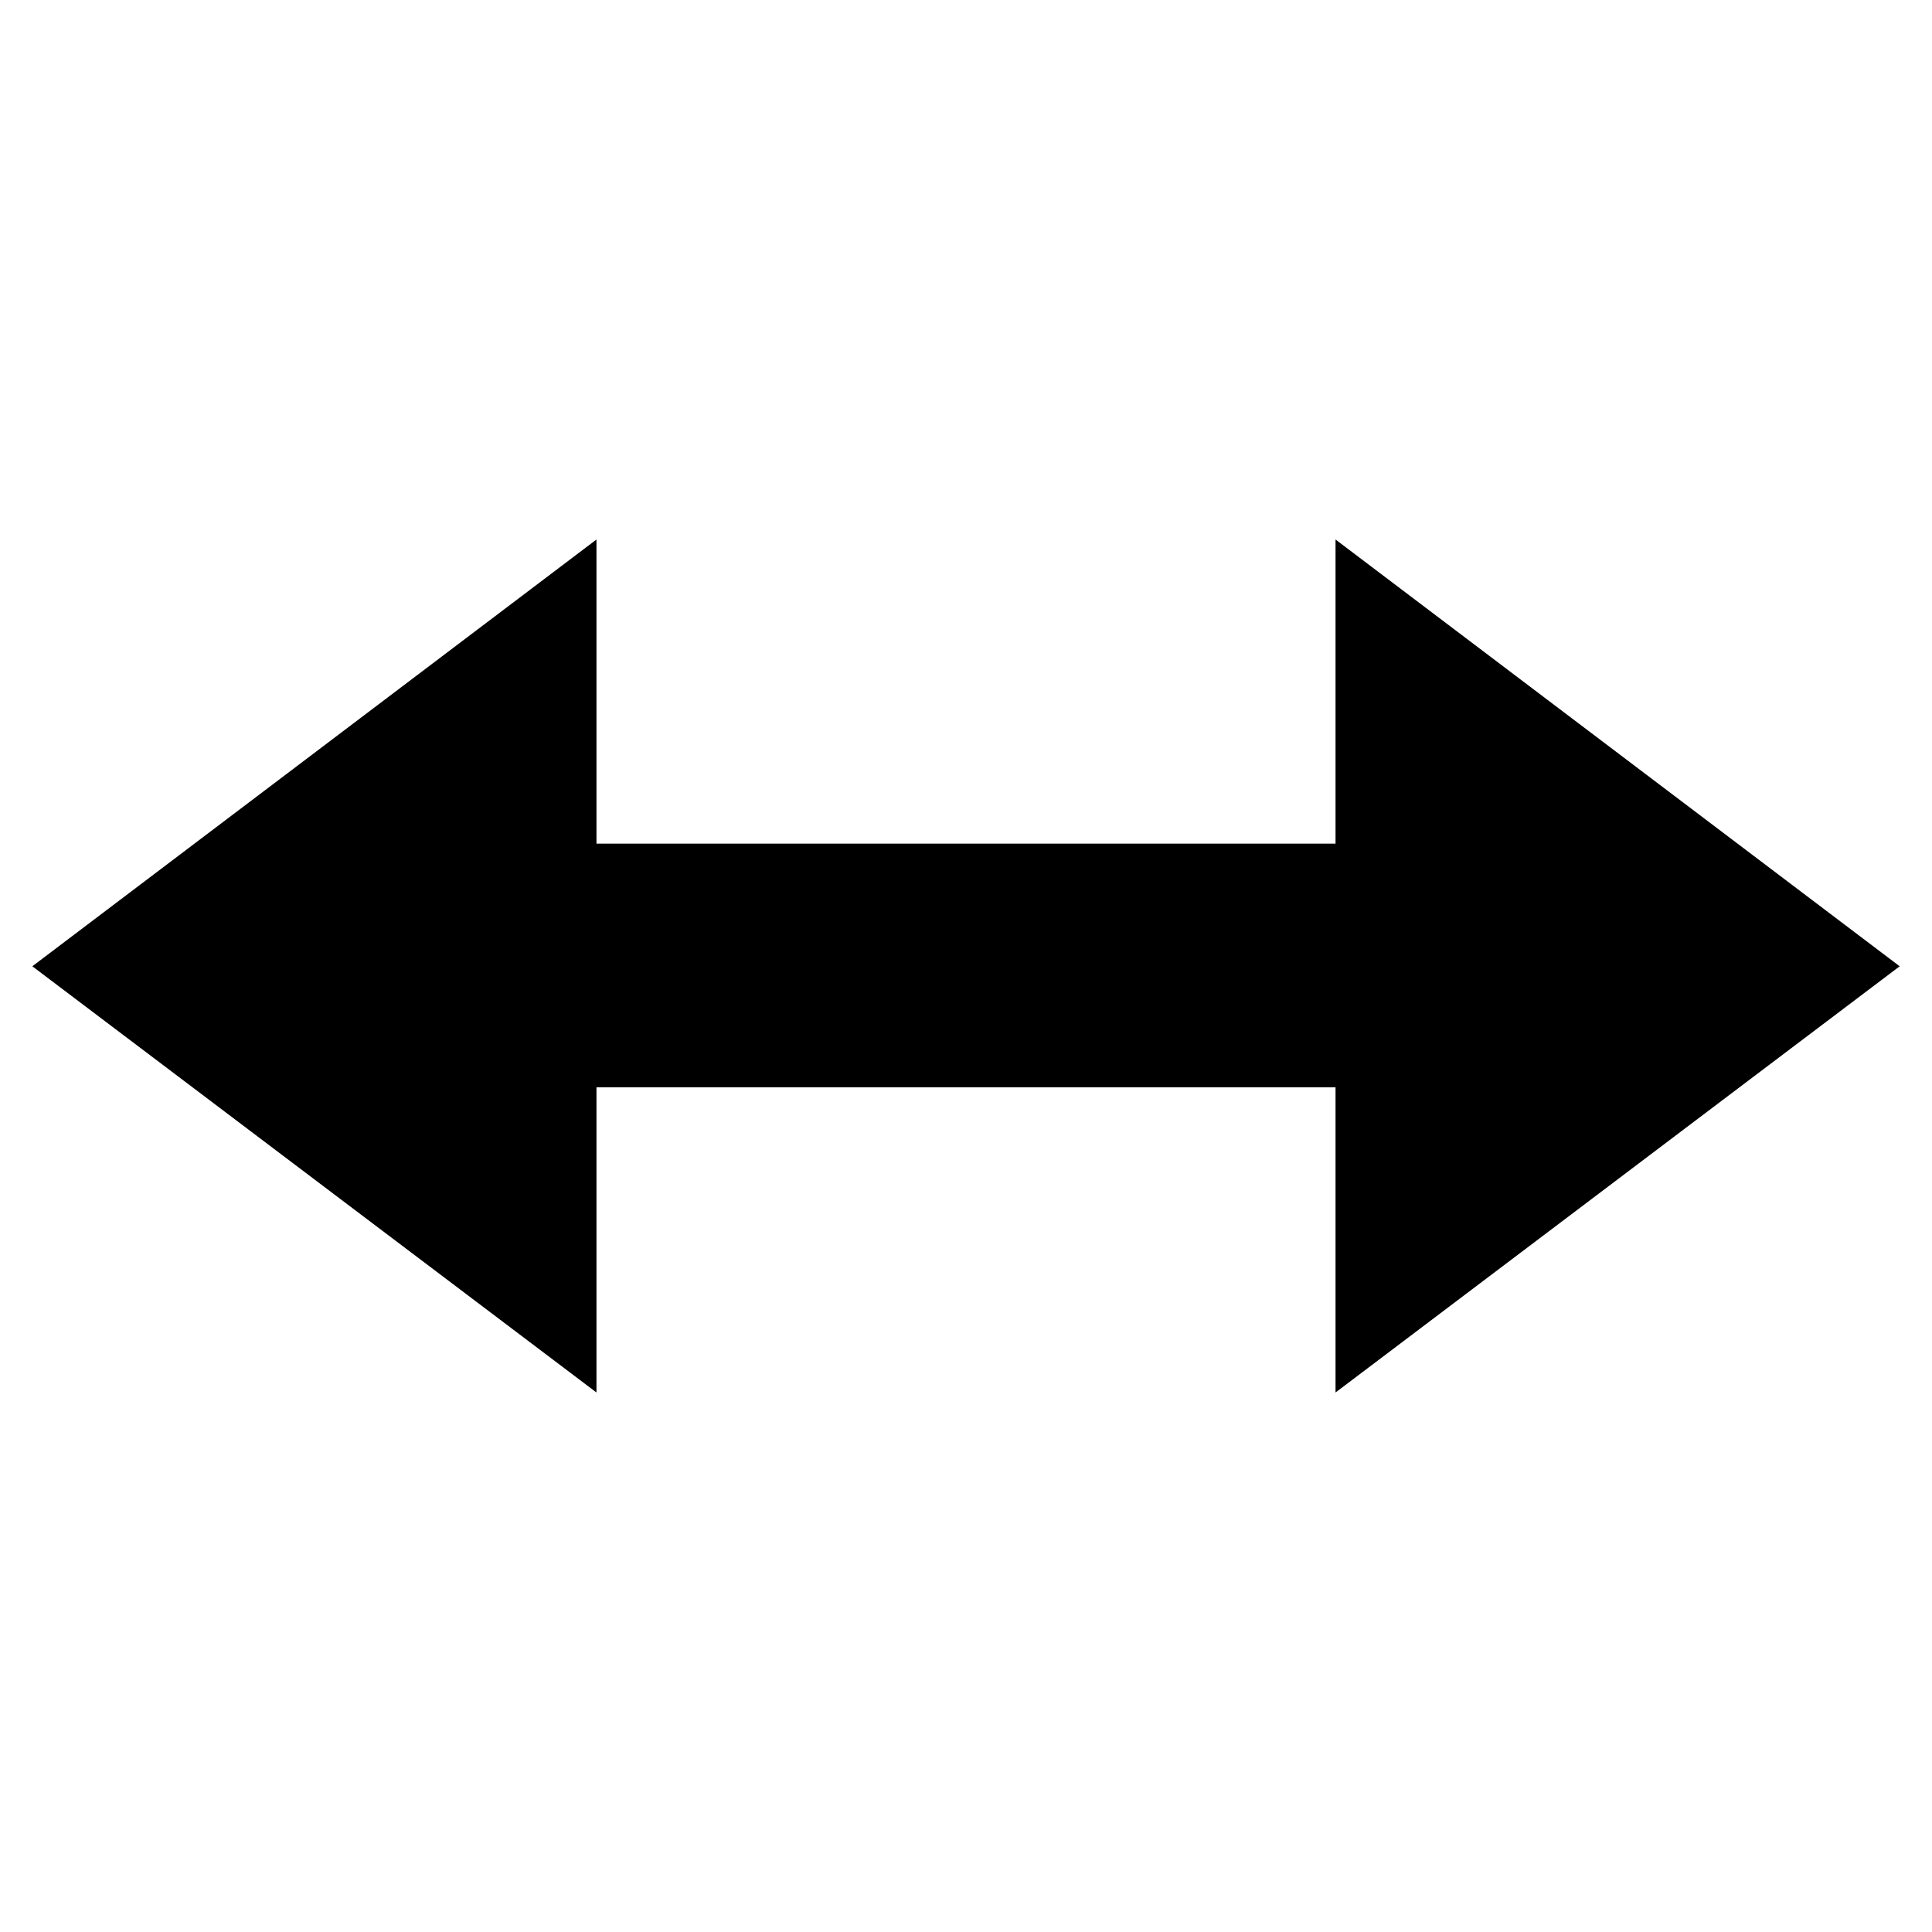 <?xml version="1.0" standalone="no"?>
<!DOCTYPE svg PUBLIC "-//W3C//DTD SVG 1.1//EN" "http://www.w3.org/Graphics/SVG/1.1/DTD/svg11.dtd">
<svg width="48px" height="48px" version="1.1" xmlns="http://www.w3.org/2000/svg" xmlns:xlink="http://www.w3.org/1999/xlink" xml:space="preserve" style="fill-rule:evenodd;clip-rule:evenodd;stroke-linejoin:round;stroke-miterlimit:1.414;">
    <g>
        <g id="direction-both">
            <path d="M47.197,24.007L33.181,13.404L33.181,20.96L14.819,20.96L14.819,13.404L0.803,24.007L14.819,34.596L14.819,27.014L33.181,27.014L33.181,34.596Z" style="fill:black;fill-rule:nonzero;"/>
        </g>
    </g>
</svg>
